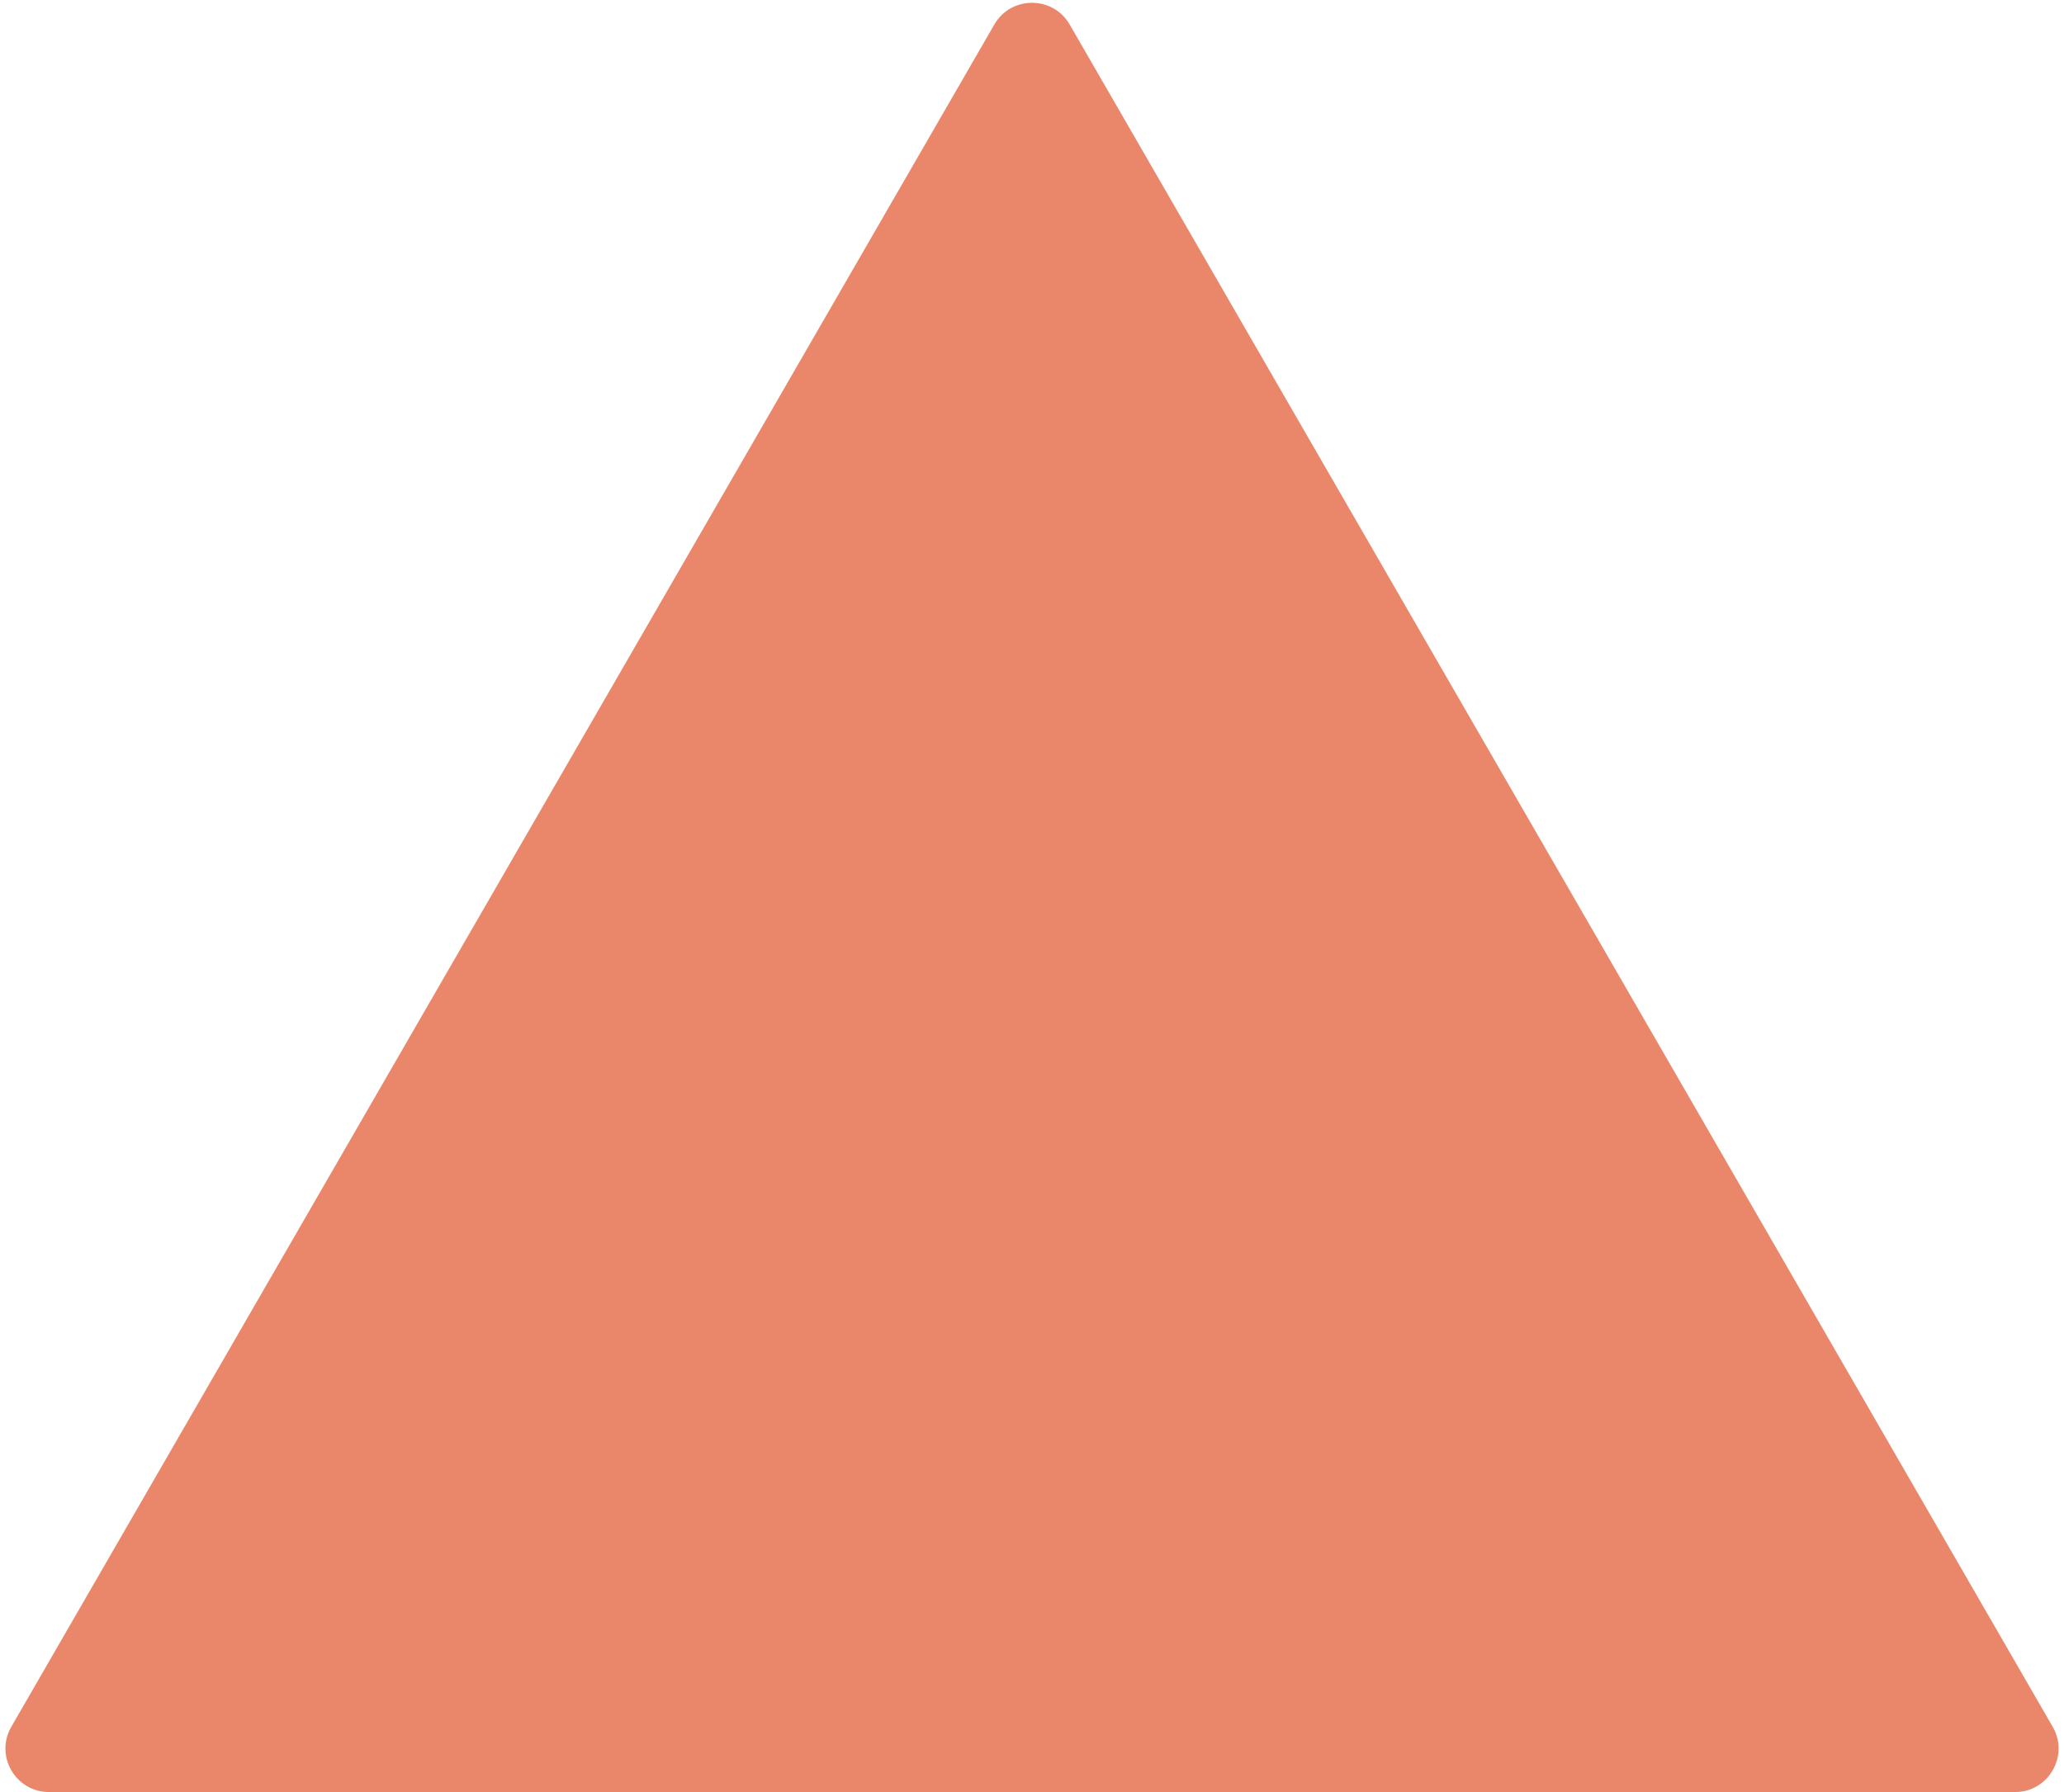 <svg width="912" height="792" viewBox="0 0 912 792" fill="none" xmlns="http://www.w3.org/2000/svg">
<g clip-path="url(#clip0_1105_2183)">
<path d="M439.347 10.845C446.748 -1.974 465.252 -1.974 472.653 10.845L907.002 763.16C914.403 775.979 905.151 792.002 890.349 792.002H21.651C6.849 792.002 -2.402 775.979 4.999 763.16L439.347 10.845Z" fill="#EA876A"/>
</g>
<defs>
<clipPath id="clip0_1105_2183">
<rect width="912" height="792" fill="white"/>
</clipPath>
</defs>
</svg>

